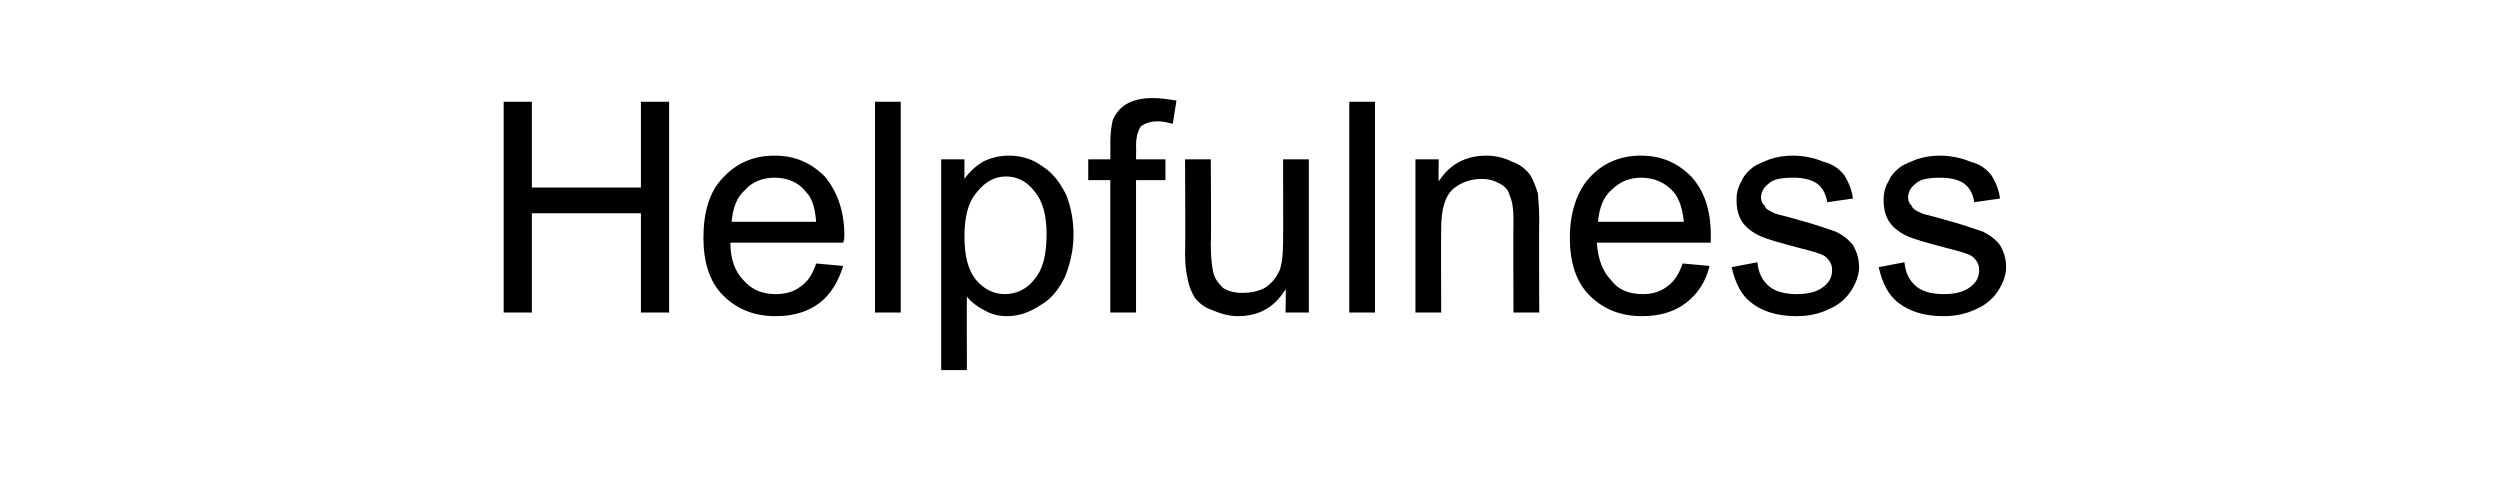 <?xml version="1.0" standalone="no"?><!DOCTYPE svg PUBLIC "-//W3C//DTD SVG 1.1//EN" "http://www.w3.org/Graphics/SVG/1.1/DTD/svg11.dtd"><svg xmlns="http://www.w3.org/2000/svg" version="1.1" width="204px" height="39.1px" viewBox="0 -8 204 39.1" style="top:-8px">  <desc>Helpfulness</desc>  <defs/>  <g id="Polygon10894">    <path d="M 41.1 17.5 L 41.1 0.3 L 43.4 0.3 L 43.4 7.3 L 52.3 7.3 L 52.3 0.3 L 54.6 0.3 L 54.6 17.5 L 52.3 17.5 L 52.3 9.4 L 43.4 9.4 L 43.4 17.5 L 41.1 17.5 Z M 66.6 13.5 C 66.6 13.5 68.8 13.7 68.8 13.7 C 68.4 15 67.8 16 66.9 16.7 C 66 17.4 64.8 17.8 63.3 17.8 C 61.5 17.8 60.1 17.2 59 16.1 C 57.9 15 57.4 13.4 57.4 11.4 C 57.4 9.3 57.9 7.6 59 6.5 C 60.1 5.3 61.5 4.7 63.2 4.7 C 64.9 4.7 66.2 5.3 67.3 6.4 C 68.3 7.6 68.9 9.2 68.9 11.2 C 68.9 11.4 68.9 11.5 68.8 11.8 C 68.8 11.8 59.6 11.8 59.6 11.8 C 59.6 13.2 60 14.2 60.7 14.9 C 61.4 15.7 62.3 16 63.3 16 C 64.1 16 64.8 15.8 65.3 15.4 C 65.9 15 66.3 14.4 66.6 13.5 Z M 59.7 10.1 C 59.7 10.1 66.6 10.1 66.6 10.1 C 66.5 9 66.3 8.2 65.8 7.7 C 65.2 6.9 64.3 6.5 63.2 6.5 C 62.3 6.5 61.4 6.8 60.8 7.5 C 60.1 8.1 59.8 9 59.7 10.1 Z M 71.4 17.5 L 71.4 0.3 L 73.5 0.3 L 73.5 17.5 L 71.4 17.5 Z M 76.8 22.2 L 76.8 5 L 78.7 5 C 78.7 5 78.69 6.64 78.7 6.6 C 79.1 6 79.7 5.5 80.2 5.2 C 80.8 4.9 81.5 4.7 82.3 4.7 C 83.4 4.7 84.3 5 85.1 5.6 C 85.9 6.1 86.5 6.9 87 7.9 C 87.4 8.9 87.6 10 87.6 11.2 C 87.6 12.4 87.3 13.6 86.9 14.6 C 86.4 15.6 85.8 16.4 84.9 16.9 C 84 17.5 83.1 17.8 82.2 17.8 C 81.4 17.8 80.8 17.6 80.3 17.3 C 79.7 17 79.2 16.6 78.9 16.2 C 78.88 16.18 78.9 22.2 78.9 22.2 L 76.8 22.2 Z M 78.7 11.3 C 78.7 12.9 79 14.1 79.7 14.9 C 80.3 15.6 81.1 16 82 16 C 82.9 16 83.8 15.6 84.4 14.8 C 85.1 14 85.4 12.8 85.4 11.1 C 85.4 9.6 85.1 8.4 84.4 7.6 C 83.8 6.8 83 6.4 82.1 6.4 C 81.2 6.4 80.4 6.8 79.7 7.7 C 79 8.5 78.7 9.7 78.7 11.3 Z M 90.6 17.5 L 90.6 6.7 L 88.8 6.7 L 88.8 5 L 90.6 5 C 90.6 5 90.62 3.7 90.6 3.7 C 90.6 2.9 90.7 2.2 90.8 1.8 C 91 1.3 91.4 0.8 91.9 0.5 C 92.4 0.2 93.1 0 94.1 0 C 94.7 0 95.3 0.1 96 0.2 C 96 0.2 95.7 2.1 95.7 2.1 C 95.3 2 94.9 1.9 94.5 1.9 C 93.8 1.9 93.4 2.1 93.1 2.3 C 92.9 2.6 92.7 3.1 92.7 3.9 C 92.72 3.88 92.7 5 92.7 5 L 95.1 5 L 95.1 6.7 L 92.7 6.7 L 92.7 17.5 L 90.6 17.5 Z M 104.9 17.5 C 104.9 17.5 104.94 15.64 104.9 15.6 C 104 17.1 102.7 17.8 101 17.8 C 100.3 17.8 99.6 17.6 98.9 17.3 C 98.3 17.1 97.8 16.7 97.5 16.3 C 97.2 15.8 97 15.3 96.9 14.7 C 96.8 14.3 96.7 13.6 96.7 12.7 C 96.74 12.74 96.7 5 96.7 5 L 98.8 5 C 98.8 5 98.85 11.93 98.8 11.9 C 98.8 13 98.9 13.8 99 14.2 C 99.1 14.7 99.4 15.1 99.8 15.5 C 100.3 15.8 100.8 15.9 101.4 15.9 C 102 15.9 102.6 15.8 103.2 15.5 C 103.8 15.1 104.1 14.7 104.4 14.1 C 104.6 13.6 104.7 12.8 104.7 11.7 C 104.72 11.7 104.7 5 104.7 5 L 106.8 5 L 106.8 17.5 L 104.9 17.5 Z M 110.1 17.5 L 110.1 0.3 L 112.2 0.3 L 112.2 17.5 L 110.1 17.5 Z M 115.5 17.5 L 115.5 5 L 117.4 5 C 117.4 5 117.37 6.8 117.4 6.8 C 118.3 5.4 119.6 4.7 121.3 4.7 C 122.1 4.7 122.8 4.9 123.4 5.2 C 124 5.4 124.5 5.8 124.8 6.2 C 125.1 6.6 125.3 7.2 125.5 7.8 C 125.5 8.2 125.6 8.8 125.6 9.8 C 125.58 9.82 125.6 17.5 125.6 17.5 L 123.5 17.5 C 123.5 17.5 123.47 9.9 123.5 9.9 C 123.5 9 123.4 8.4 123.2 8 C 123.1 7.5 122.8 7.2 122.4 7 C 121.9 6.7 121.4 6.6 120.9 6.6 C 120 6.6 119.2 6.9 118.6 7.4 C 117.9 8 117.6 9.1 117.6 10.7 C 117.58 10.68 117.6 17.5 117.6 17.5 L 115.5 17.5 Z M 137.3 13.5 C 137.3 13.5 139.5 13.7 139.5 13.7 C 139.2 15 138.5 16 137.6 16.7 C 136.7 17.4 135.5 17.8 134 17.8 C 132.2 17.8 130.8 17.2 129.7 16.1 C 128.6 15 128.1 13.4 128.1 11.4 C 128.1 9.3 128.7 7.6 129.7 6.5 C 130.8 5.3 132.2 4.7 133.9 4.7 C 135.6 4.7 136.9 5.3 138 6.4 C 139.1 7.6 139.6 9.2 139.6 11.2 C 139.6 11.4 139.6 11.5 139.6 11.8 C 139.6 11.8 130.3 11.8 130.3 11.8 C 130.4 13.2 130.8 14.2 131.5 14.9 C 132.1 15.7 133 16 134.1 16 C 134.8 16 135.5 15.8 136 15.4 C 136.6 15 137 14.4 137.3 13.5 Z M 130.4 10.1 C 130.4 10.1 137.4 10.1 137.4 10.1 C 137.3 9 137 8.2 136.6 7.7 C 135.9 6.9 135 6.5 133.9 6.5 C 133 6.5 132.2 6.8 131.5 7.5 C 130.8 8.1 130.5 9 130.4 10.1 Z M 141.3 13.8 C 141.3 13.8 143.4 13.4 143.4 13.4 C 143.5 14.3 143.8 14.9 144.4 15.4 C 144.9 15.8 145.7 16 146.6 16 C 147.6 16 148.3 15.8 148.8 15.4 C 149.3 15 149.5 14.6 149.5 14 C 149.5 13.6 149.3 13.2 148.9 12.9 C 148.6 12.7 147.9 12.5 146.7 12.2 C 145.2 11.8 144.1 11.5 143.5 11.2 C 142.9 10.9 142.4 10.5 142.1 10 C 141.8 9.5 141.7 8.9 141.7 8.3 C 141.7 7.8 141.8 7.3 142.1 6.8 C 142.3 6.3 142.7 5.9 143.1 5.6 C 143.4 5.4 143.9 5.2 144.4 5 C 145 4.8 145.6 4.7 146.3 4.7 C 147.2 4.7 148.1 4.9 148.8 5.2 C 149.6 5.4 150.1 5.8 150.5 6.3 C 150.8 6.8 151.1 7.4 151.2 8.2 C 151.2 8.2 149.1 8.5 149.1 8.5 C 149 7.9 148.8 7.4 148.3 7 C 147.9 6.7 147.2 6.5 146.4 6.5 C 145.4 6.5 144.7 6.6 144.3 7 C 143.9 7.3 143.7 7.7 143.7 8.1 C 143.7 8.4 143.8 8.6 144 8.8 C 144.1 9.1 144.4 9.2 144.8 9.4 C 145 9.5 145.6 9.6 146.6 9.9 C 148.1 10.3 149.2 10.7 149.8 10.9 C 150.4 11.2 150.8 11.5 151.2 12 C 151.5 12.5 151.7 13.1 151.7 13.8 C 151.7 14.5 151.4 15.2 151 15.8 C 150.6 16.4 150 16.9 149.3 17.2 C 148.5 17.6 147.6 17.8 146.6 17.8 C 145 17.8 143.8 17.4 142.9 16.7 C 142.1 16.1 141.6 15.1 141.3 13.8 Z M 153.3 13.8 C 153.3 13.8 155.4 13.4 155.4 13.4 C 155.5 14.3 155.8 14.9 156.4 15.4 C 156.9 15.8 157.7 16 158.6 16 C 159.6 16 160.3 15.8 160.8 15.4 C 161.3 15 161.5 14.6 161.5 14 C 161.5 13.6 161.3 13.2 160.9 12.9 C 160.6 12.7 159.9 12.5 158.7 12.2 C 157.2 11.8 156.1 11.5 155.5 11.2 C 154.9 10.9 154.4 10.5 154.1 10 C 153.8 9.5 153.7 8.9 153.7 8.3 C 153.7 7.8 153.8 7.3 154.1 6.8 C 154.3 6.3 154.7 5.9 155.1 5.6 C 155.4 5.4 155.9 5.2 156.4 5 C 157 4.8 157.6 4.7 158.3 4.7 C 159.2 4.7 160.1 4.9 160.8 5.2 C 161.6 5.4 162.1 5.8 162.5 6.3 C 162.8 6.8 163.1 7.4 163.2 8.2 C 163.2 8.2 161.1 8.5 161.1 8.5 C 161 7.9 160.8 7.4 160.3 7 C 159.9 6.7 159.2 6.5 158.4 6.5 C 157.4 6.5 156.7 6.6 156.3 7 C 155.9 7.3 155.7 7.7 155.7 8.1 C 155.7 8.4 155.8 8.6 156 8.8 C 156.1 9.1 156.4 9.2 156.8 9.4 C 157 9.5 157.6 9.6 158.6 9.9 C 160.1 10.3 161.2 10.7 161.8 10.9 C 162.4 11.2 162.8 11.5 163.2 12 C 163.5 12.5 163.7 13.1 163.7 13.8 C 163.7 14.5 163.4 15.2 163 15.8 C 162.6 16.4 162 16.9 161.3 17.2 C 160.5 17.6 159.6 17.8 158.6 17.8 C 157 17.8 155.8 17.4 154.9 16.7 C 154.1 16.1 153.6 15.1 153.3 13.8 Z " stroke="none" fill="#000"/>  </g></svg>
